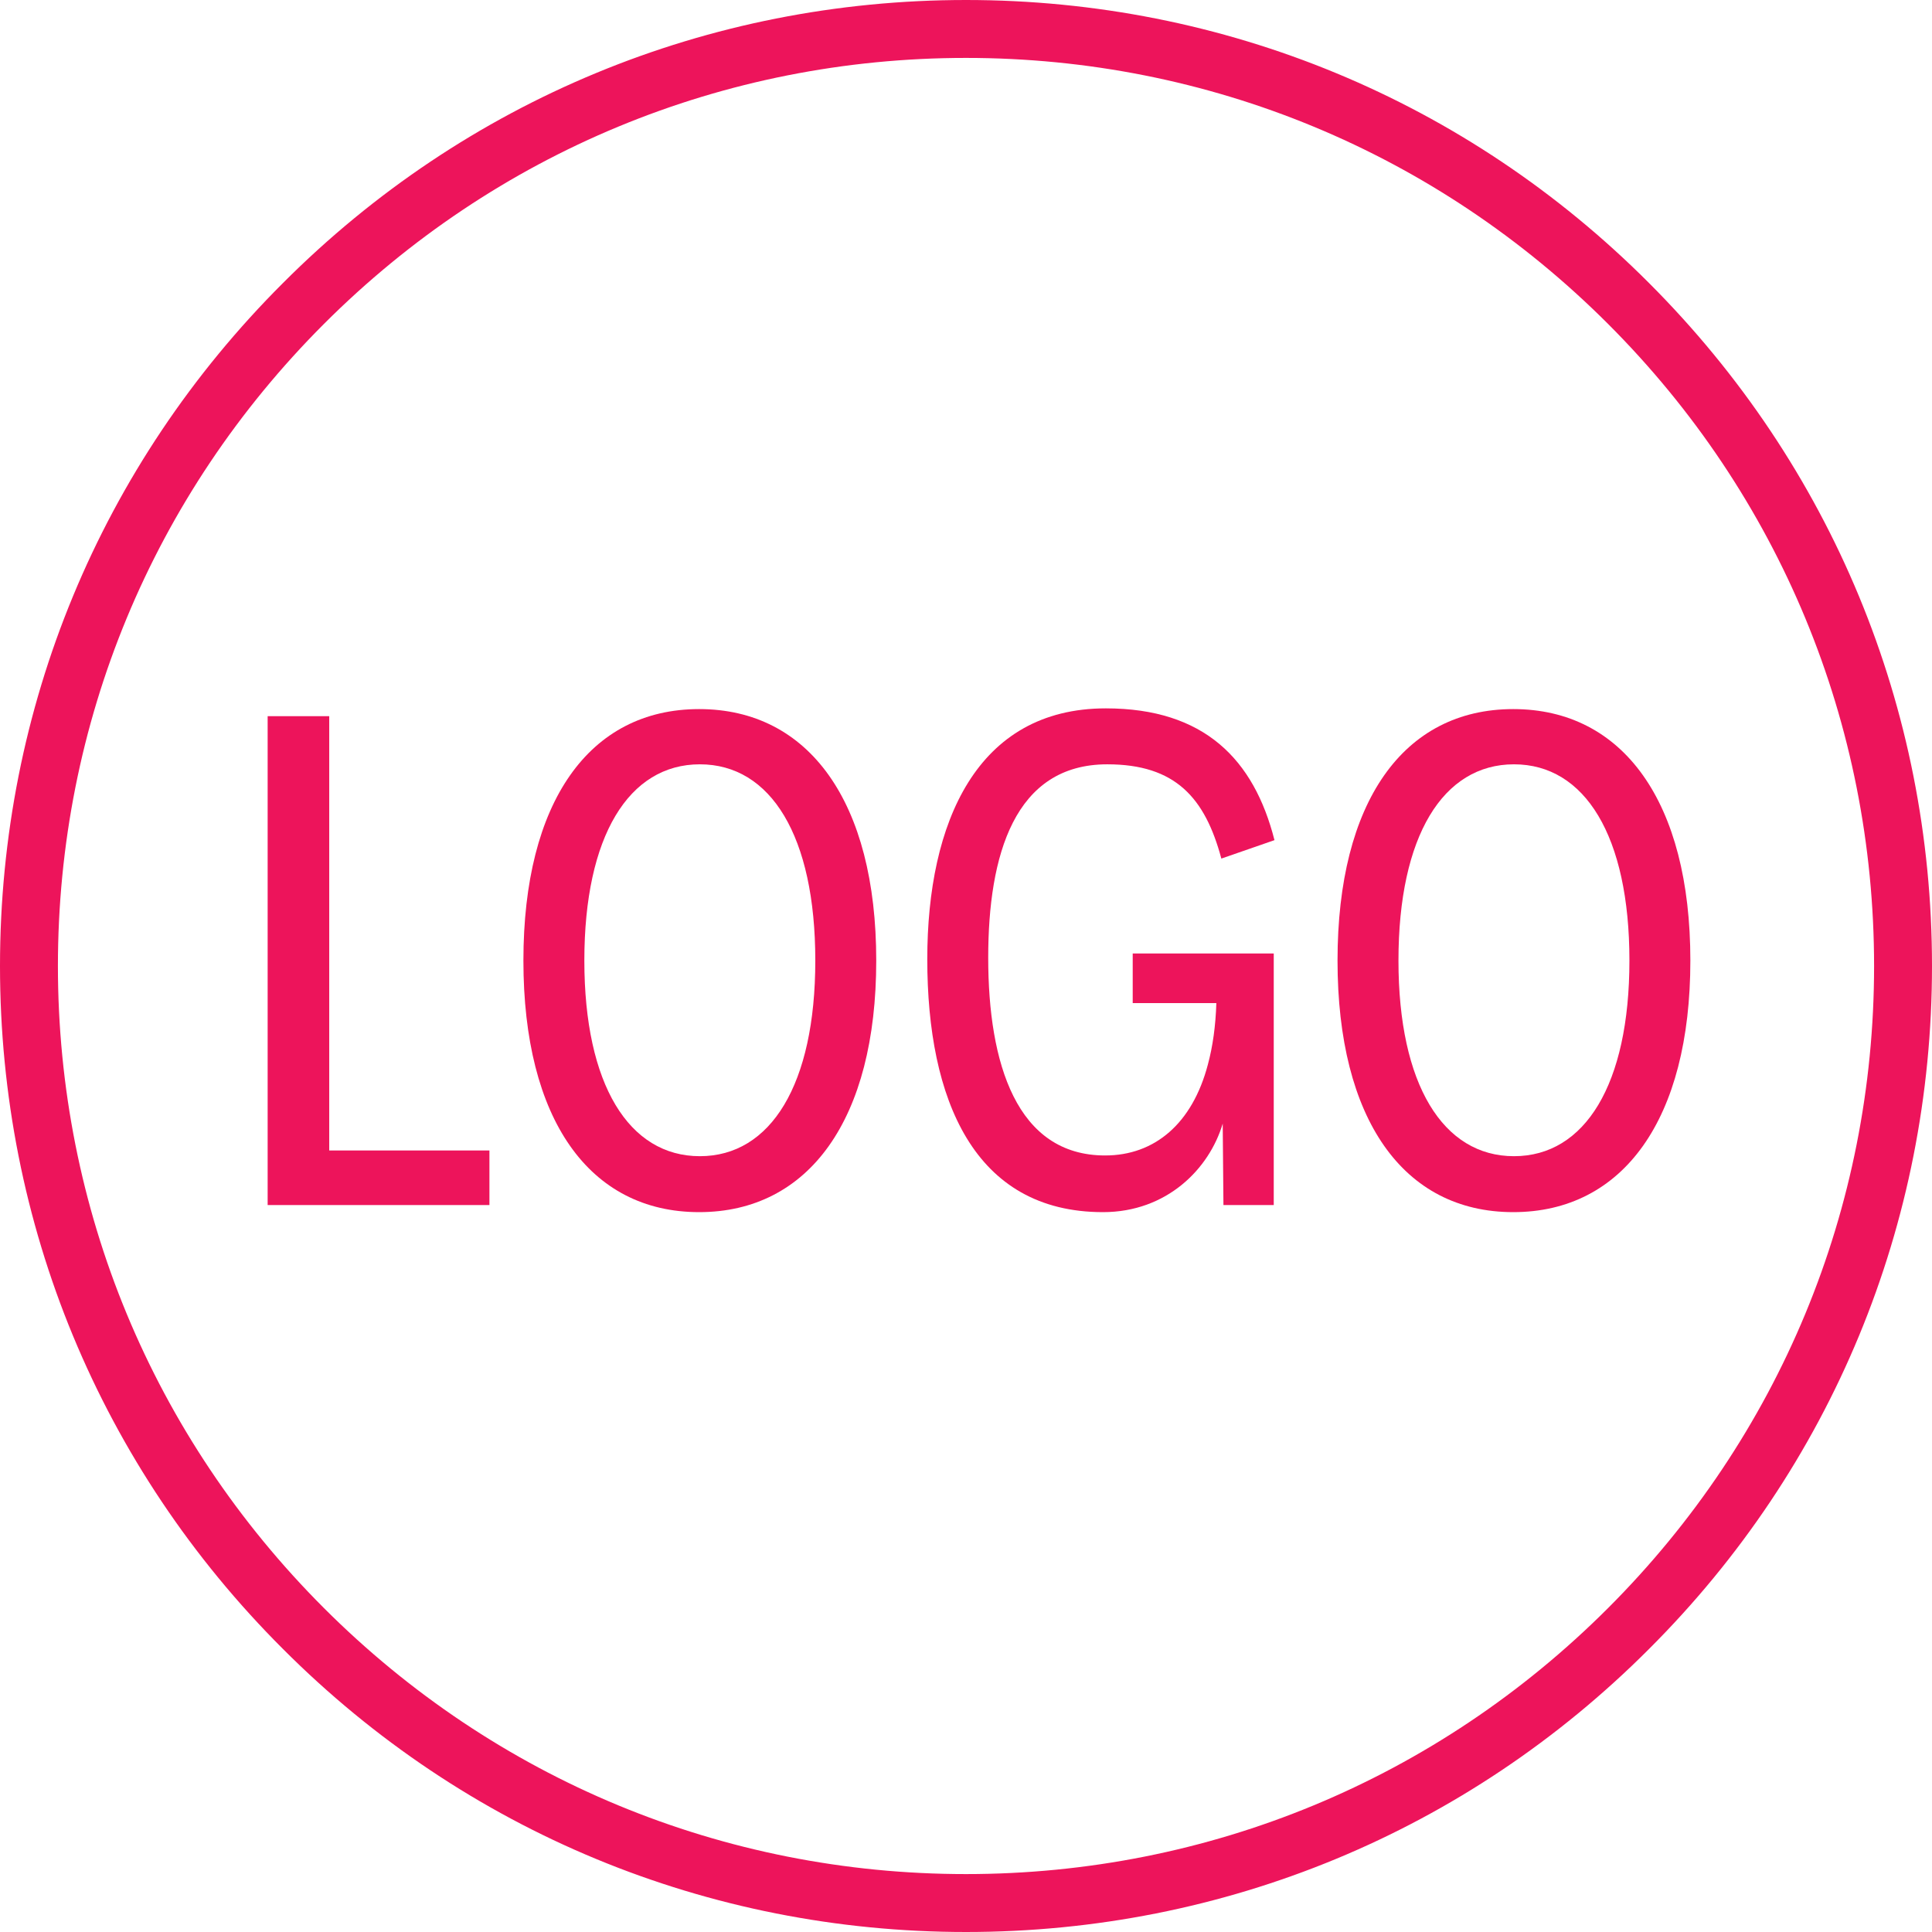 <svg xmlns="http://www.w3.org/2000/svg" xmlns:xlink="http://www.w3.org/1999/xlink" width="500" zoomAndPan="magnify" viewBox="0 0 375 375" height="500" preserveAspectRatio="xMidYMid meet" version="1.0"><defs><g/><clipPath id="9f2b201c0e"><path d="M 187.5 375 C 137.441 375 90.305 355.516 54.93 320.07 C 19.484 284.695 0 237.559 0 187.5 C 0 137.441 19.484 90.305 54.93 54.93 C 90.305 19.484 137.441 0 187.5 0 C 237.559 0 284.695 19.484 320.07 54.93 C 355.516 90.379 375 137.441 375 187.5 C 375 237.559 355.516 284.695 320.07 320.07 C 284.695 355.516 237.559 375 187.5 375 Z M 187.5 11.242 C 140.438 11.242 96.148 29.602 62.875 62.875 C 29.602 96.148 11.242 140.438 11.242 187.5 C 11.242 234.562 29.602 278.852 62.875 312.125 C 96.148 345.398 140.438 363.758 187.5 363.758 C 234.562 363.758 278.852 345.398 312.125 312.125 C 345.398 278.852 363.758 234.562 363.758 187.5 C 363.758 140.438 345.398 96.148 312.125 62.875 C 278.852 29.602 234.562 11.242 187.5 11.242 Z M 187.5 11.242 " clip-rule="nonzero"/></clipPath></defs><g clip-path="url(#9f2b201c0e)"><rect x="-37.5" width="450" fill="#ed145b" y="-37.5" height="450" fill-opacity="1"/></g><g fill="#ed145b" fill-opacity="1"><g transform="translate(41.904, 233.9)"><g><path d="M 10.047 0 L 53.094 0 L 53.094 -10.594 L 22 -10.594 L 22 -94.891 L 10.047 -94.891 Z M 10.047 0 "/></g></g></g><g fill="#ed145b" fill-opacity="1"><g transform="translate(96.64, 233.9)"><g><path d="M 39.062 1.375 C 60.375 1.375 73.438 -16.641 73.438 -47.453 C 73.438 -78.25 60.375 -96.266 39.062 -96.266 C 17.734 -96.266 4.953 -78.25 4.953 -47.453 C 4.953 -16.641 17.734 1.375 39.062 1.375 Z M 39.203 -9.484 C 25.438 -9.484 16.781 -23.375 16.781 -47.453 C 16.781 -71.656 25.438 -85.547 39.203 -85.547 C 52.953 -85.547 61.609 -71.656 61.609 -47.453 C 61.609 -23.375 52.953 -9.484 39.203 -9.484 Z M 39.203 -9.484 "/></g></g></g><g fill="#ed145b" fill-opacity="1"><g transform="translate(175.031, 233.9)"><g><path d="M 44.828 -39.203 L 61.062 -39.203 C 60.922 -34.797 60.375 -30.812 59.406 -27.234 C 56.391 -15.812 49.094 -9.625 39.469 -9.625 C 22.281 -9.625 16.781 -27.5 16.781 -48 C 16.781 -67.938 21.875 -85.547 39.891 -85.547 C 53.094 -85.547 58.859 -79.078 62.031 -67.25 L 72.344 -70.828 C 68.359 -86.5 58.719 -96.406 39.609 -96.406 C 14.578 -96.406 4.953 -74.266 4.953 -47.719 C 4.953 -20.484 14.031 1.375 39.062 1.375 C 51.438 1.375 59.688 -7.016 62.297 -15.812 L 62.438 0 L 72.203 0 L 72.203 -48.828 L 44.828 -48.828 Z M 44.828 -39.203 "/></g></g></g><g fill="#ed145b" fill-opacity="1"><g transform="translate(254.66, 233.9)"><g><path d="M 39.062 1.375 C 60.375 1.375 73.438 -16.641 73.438 -47.453 C 73.438 -78.25 60.375 -96.266 39.062 -96.266 C 17.734 -96.266 4.953 -78.25 4.953 -47.453 C 4.953 -16.641 17.734 1.375 39.062 1.375 Z M 39.203 -9.484 C 25.438 -9.484 16.781 -23.375 16.781 -47.453 C 16.781 -71.656 25.438 -85.547 39.203 -85.547 C 52.953 -85.547 61.609 -71.656 61.609 -47.453 C 61.609 -23.375 52.953 -9.484 39.203 -9.484 Z M 39.203 -9.484 "/></g></g></g></svg>